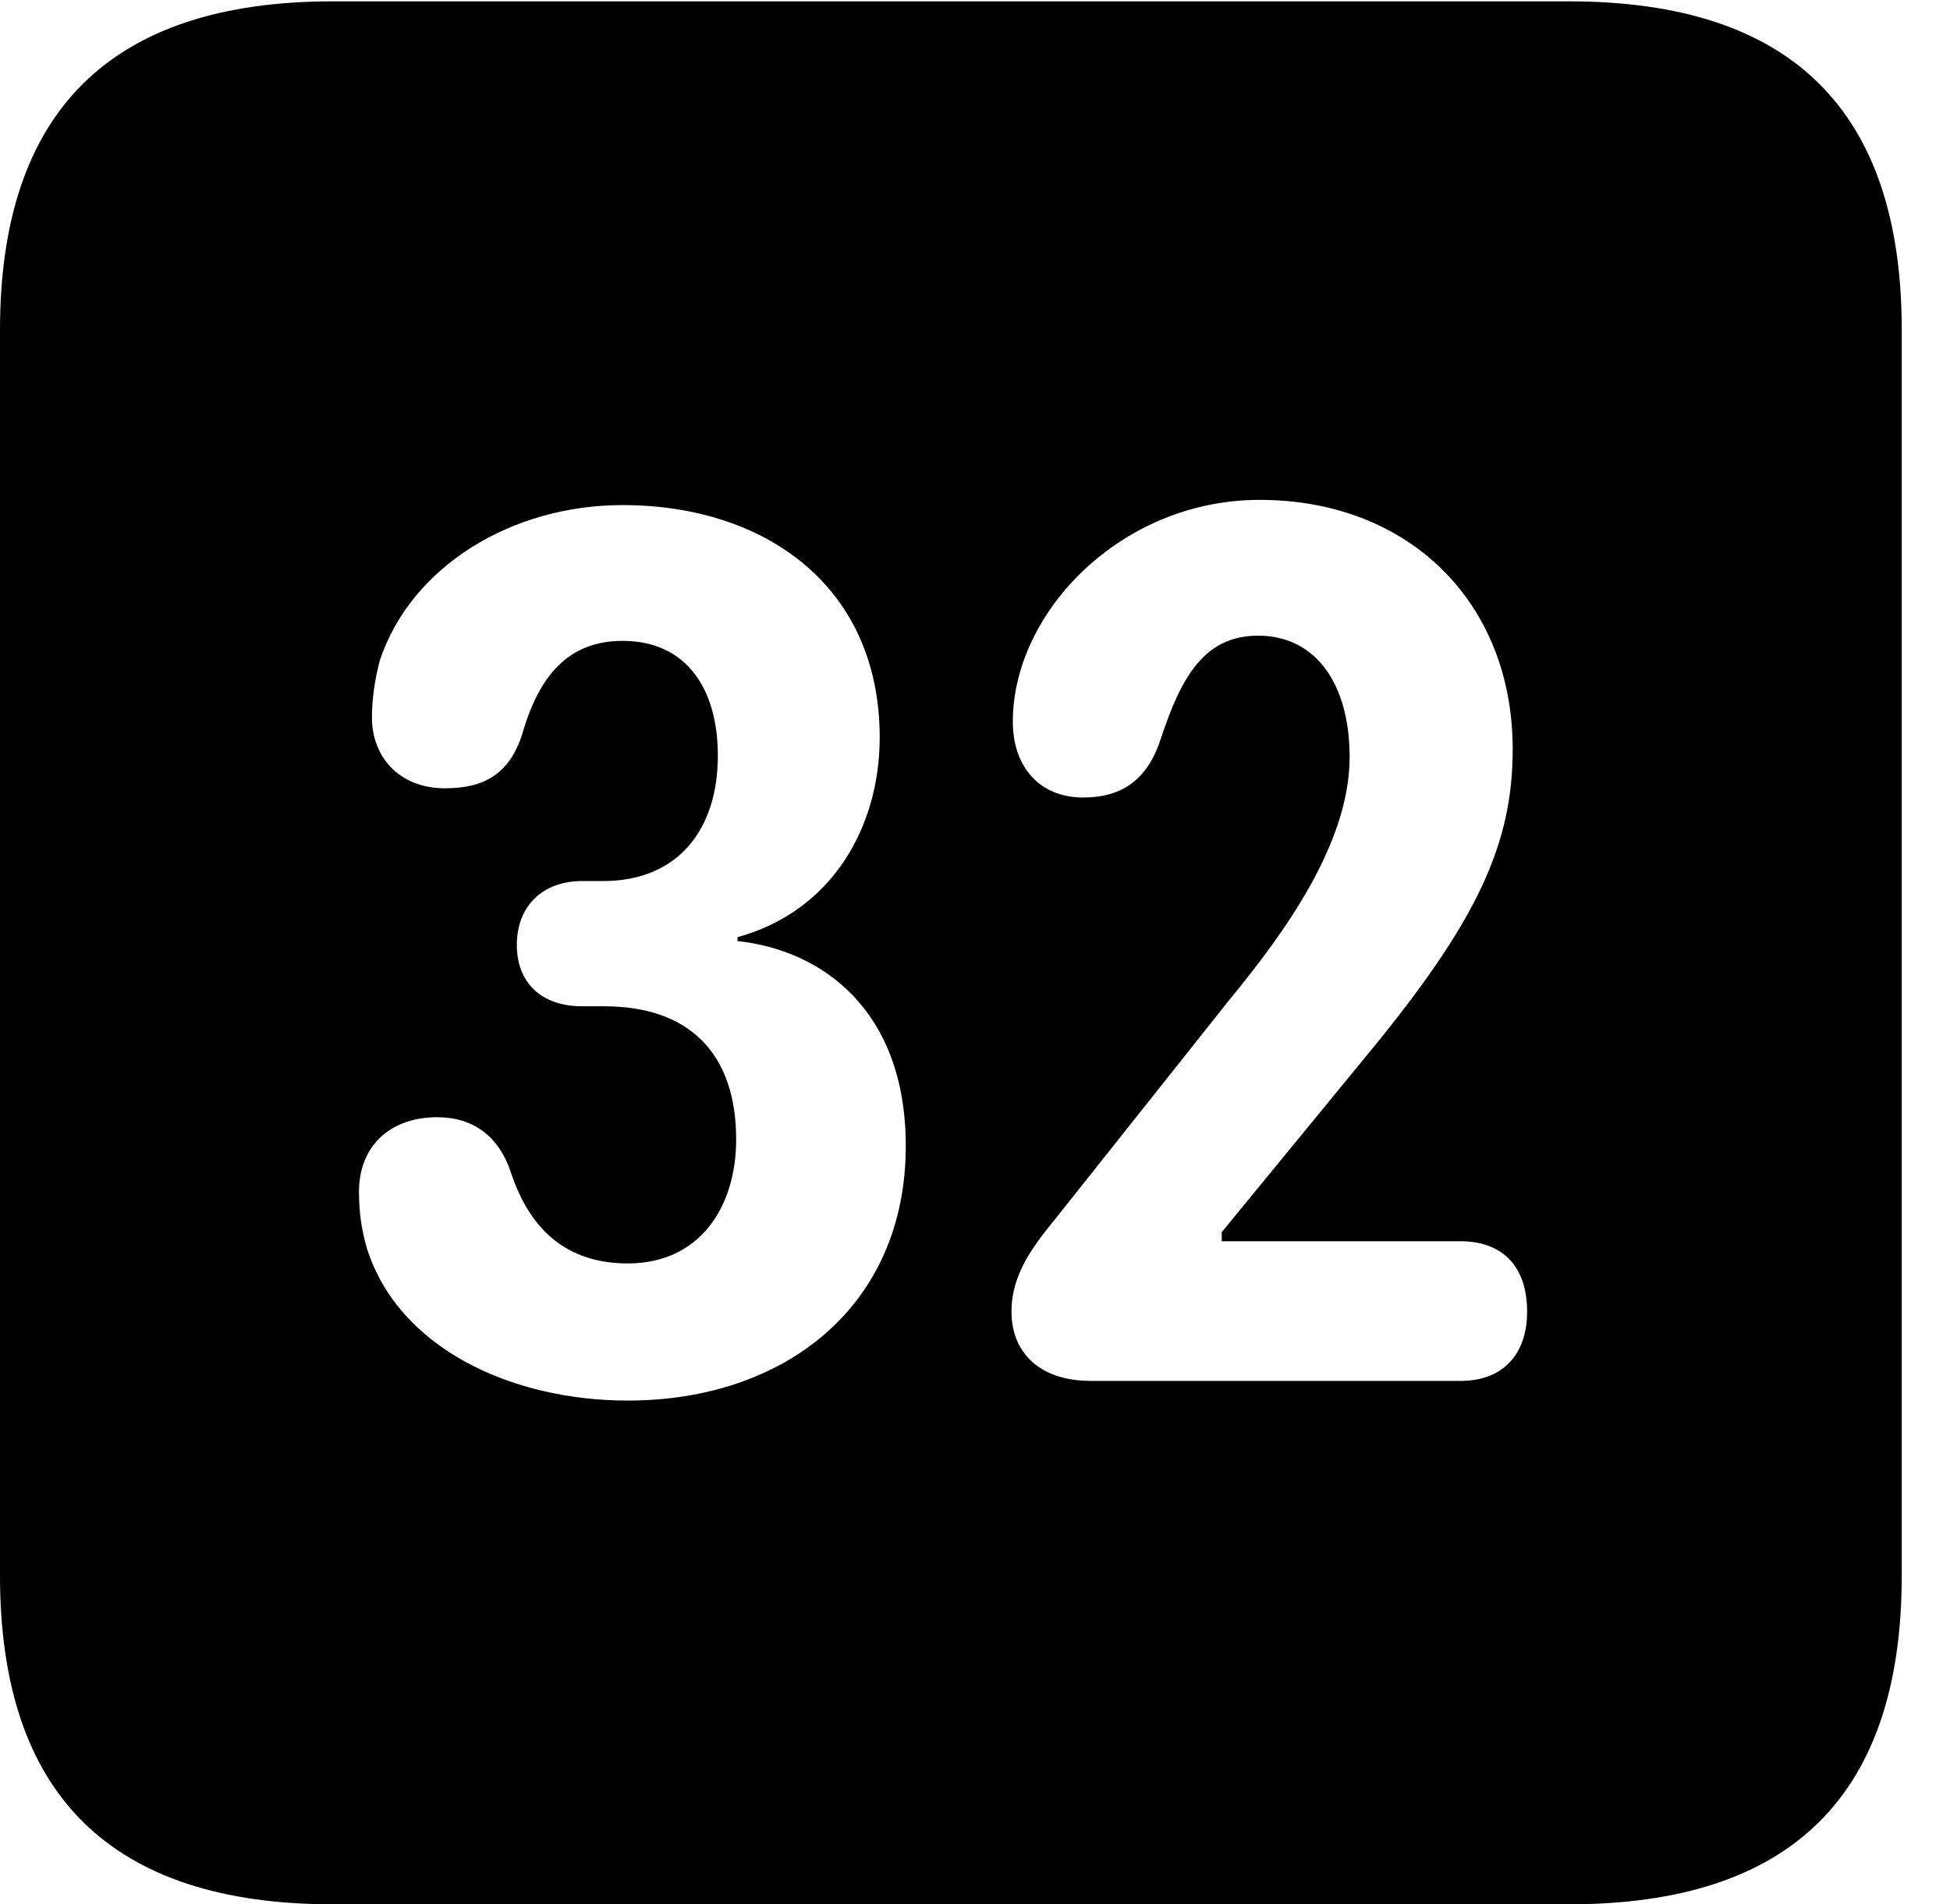 <svg version="1.1" xmlns="http://www.w3.org/2000/svg" xmlns:xlink="http://www.w3.org/1999/xlink" width="14.59" height="14.248" viewBox="0 0 14.59 14.248">
 <g>
  <rect height="14.248" opacity="0" width="14.59" x="0" y="0"/>
  <path d="M14.229 2.471L14.229 11.787C14.229 13.428 13.408 14.248 11.738 14.248L2.49 14.248C0.83 14.248 0 13.428 0 11.787L0 2.471C0 0.83 0.83 0.01 2.49 0.01L11.738 0.01C13.408 0.01 14.229 0.83 14.229 2.471ZM2.842 4.941C2.803 5.088 2.783 5.234 2.783 5.371C2.783 5.654 2.979 5.898 3.33 5.898C3.623 5.898 3.809 5.791 3.906 5.498C4.033 5.049 4.258 4.795 4.658 4.795C5.146 4.795 5.371 5.166 5.371 5.654C5.371 6.201 5.078 6.592 4.512 6.592L4.355 6.592C4.062 6.592 3.867 6.777 3.867 7.07C3.867 7.363 4.062 7.529 4.355 7.529L4.521 7.529C5.156 7.529 5.508 7.881 5.508 8.525C5.508 9.033 5.234 9.453 4.697 9.453C4.16 9.453 3.936 9.102 3.828 8.789C3.74 8.506 3.545 8.359 3.271 8.359C2.92 8.359 2.686 8.574 2.686 8.916C2.686 9.072 2.705 9.199 2.744 9.336C2.979 10.088 3.828 10.479 4.697 10.479C5.869 10.479 6.777 9.775 6.777 8.574C6.777 7.559 6.152 7.109 5.518 7.041L5.518 7.012C6.23 6.816 6.582 6.182 6.582 5.518C6.582 4.385 5.723 3.779 4.658 3.779C3.828 3.779 3.076 4.238 2.842 4.941ZM7.578 5.4C7.578 5.732 7.773 5.967 8.105 5.967C8.398 5.967 8.584 5.83 8.682 5.537C8.838 5.059 9.014 4.756 9.414 4.756C9.844 4.756 10.098 5.117 10.098 5.664C10.098 6.309 9.609 6.982 9.199 7.48L7.91 9.102C7.744 9.307 7.568 9.521 7.568 9.814C7.568 10.107 7.764 10.332 8.164 10.332L10.928 10.332C11.25 10.332 11.426 10.127 11.426 9.814C11.426 9.473 11.24 9.287 10.928 9.287L9.141 9.287L9.141 9.219L10.215 7.91C11.055 6.895 11.318 6.318 11.318 5.605C11.318 4.512 10.547 3.74 9.424 3.74C8.389 3.74 7.578 4.58 7.578 5.4Z" fill="currentColor"/>
 </g>
</svg>
